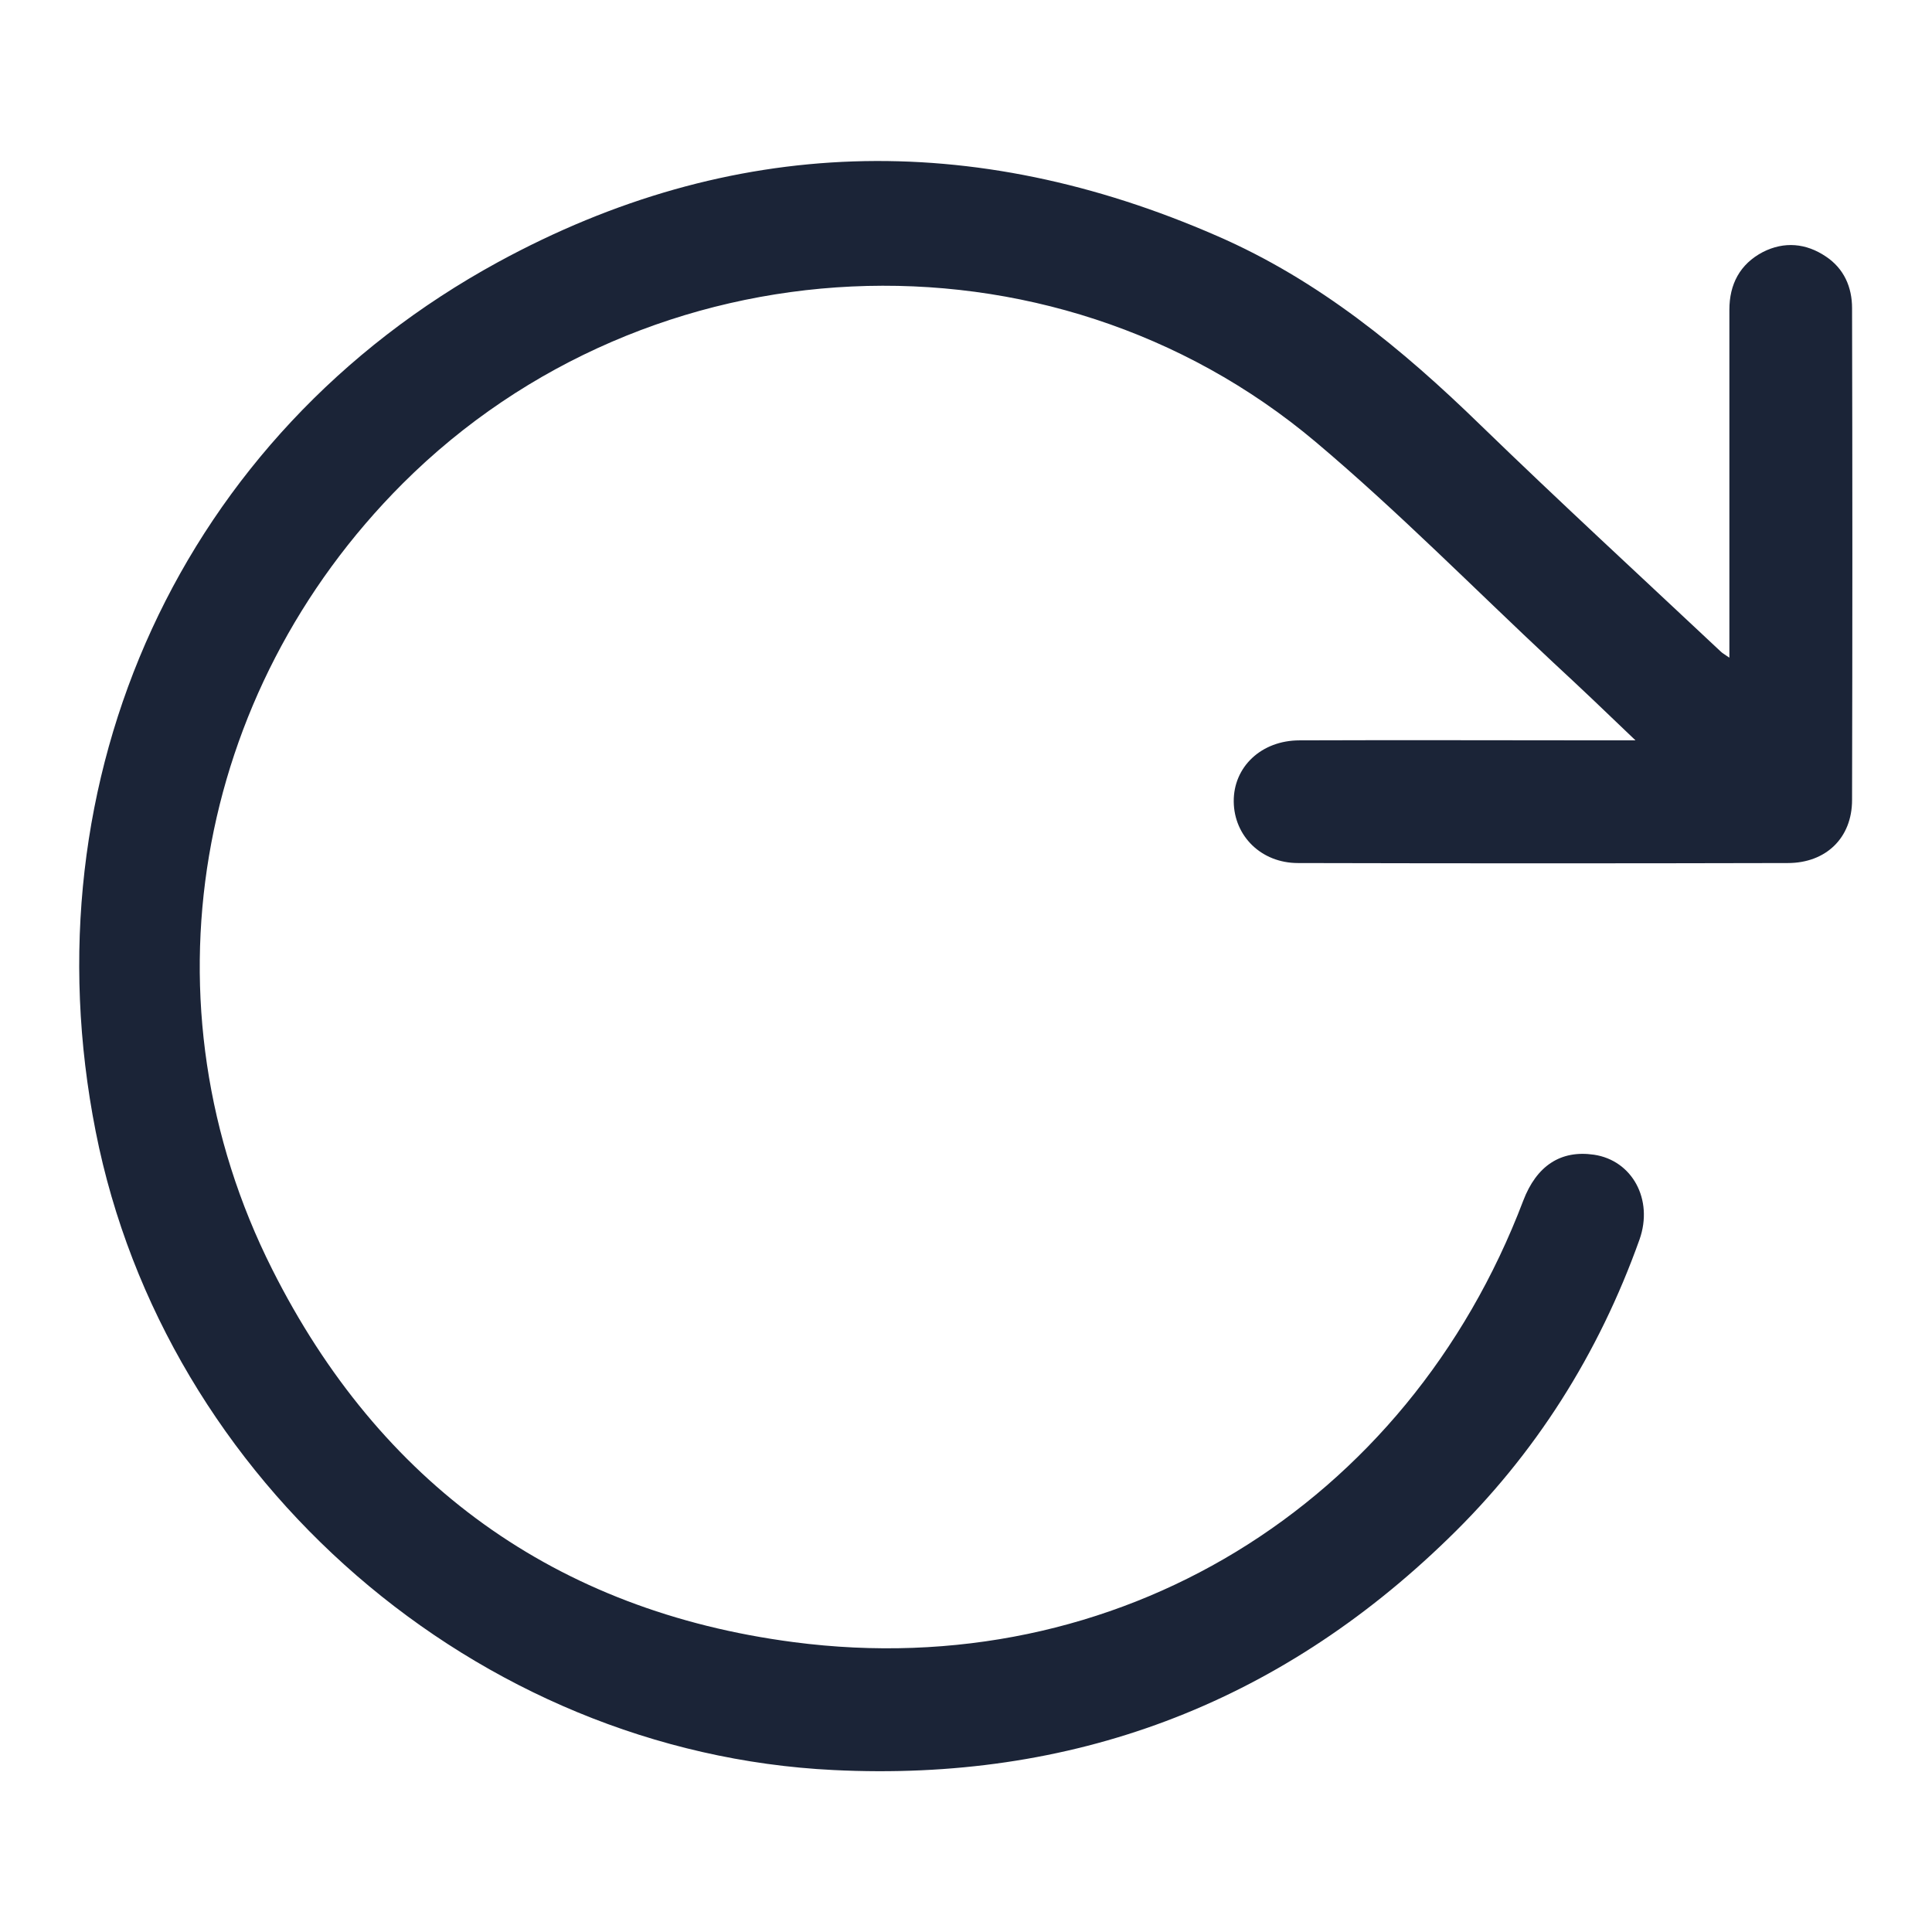 <svg width="24" height="24" viewBox="0 0 24 24" fill="none" xmlns="http://www.w3.org/2000/svg">
<path d="M21.483,8.167c0,-0.246 0,-0.456 0,-0.662c0,-1.219 0,-2.438 0,-3.657c0,-0.316 0.13,-0.567 0.416,-0.717c0.266,-0.135 0.537,-0.11 0.782,0.055c0.226,0.15 0.326,0.381 0.326,0.642c0.005,2.037 0.005,4.073 0,6.11c0,0.472 -0.326,0.783 -0.798,0.783c-2.027,0.005 -4.058,0.005 -6.085,0c-0.457,0 -0.793,-0.336 -0.798,-0.762c-0.005,-0.431 0.341,-0.762 0.818,-0.762c1.279,-0.005 2.553,0 3.832,0c0.09,0 0.176,0 0.341,0c-0.376,-0.361 -0.697,-0.667 -1.023,-0.968c-0.983,-0.918 -1.926,-1.876 -2.95,-2.739c-3.306,-2.784 -8.282,-2.538 -11.342,0.517c-2.598,2.598 -3.276,6.476 -1.62,9.762c1.334,2.654 3.521,4.244 6.476,4.63c4.018,0.527 7.625,-1.696 9.064,-5.483c0.166,-0.436 0.467,-0.632 0.878,-0.572c0.476,0.07 0.742,0.557 0.567,1.053c-0.507,1.42 -1.294,2.669 -2.378,3.717c-2.127,2.067 -4.68,3.02 -7.635,2.874c-4.434,-0.216 -8.307,-3.582 -9.165,-7.931c-0.868,-4.394 1.063,-8.653 4.996,-10.8c2.899,-1.58 5.904,-1.65 8.934,-0.326c1.259,0.547 2.297,1.4 3.271,2.348c0.983,0.953 1.991,1.881 2.985,2.814c0.02,0.02 0.04,0.03 0.105,0.075z" fill="#1B2437"/>
</svg>
